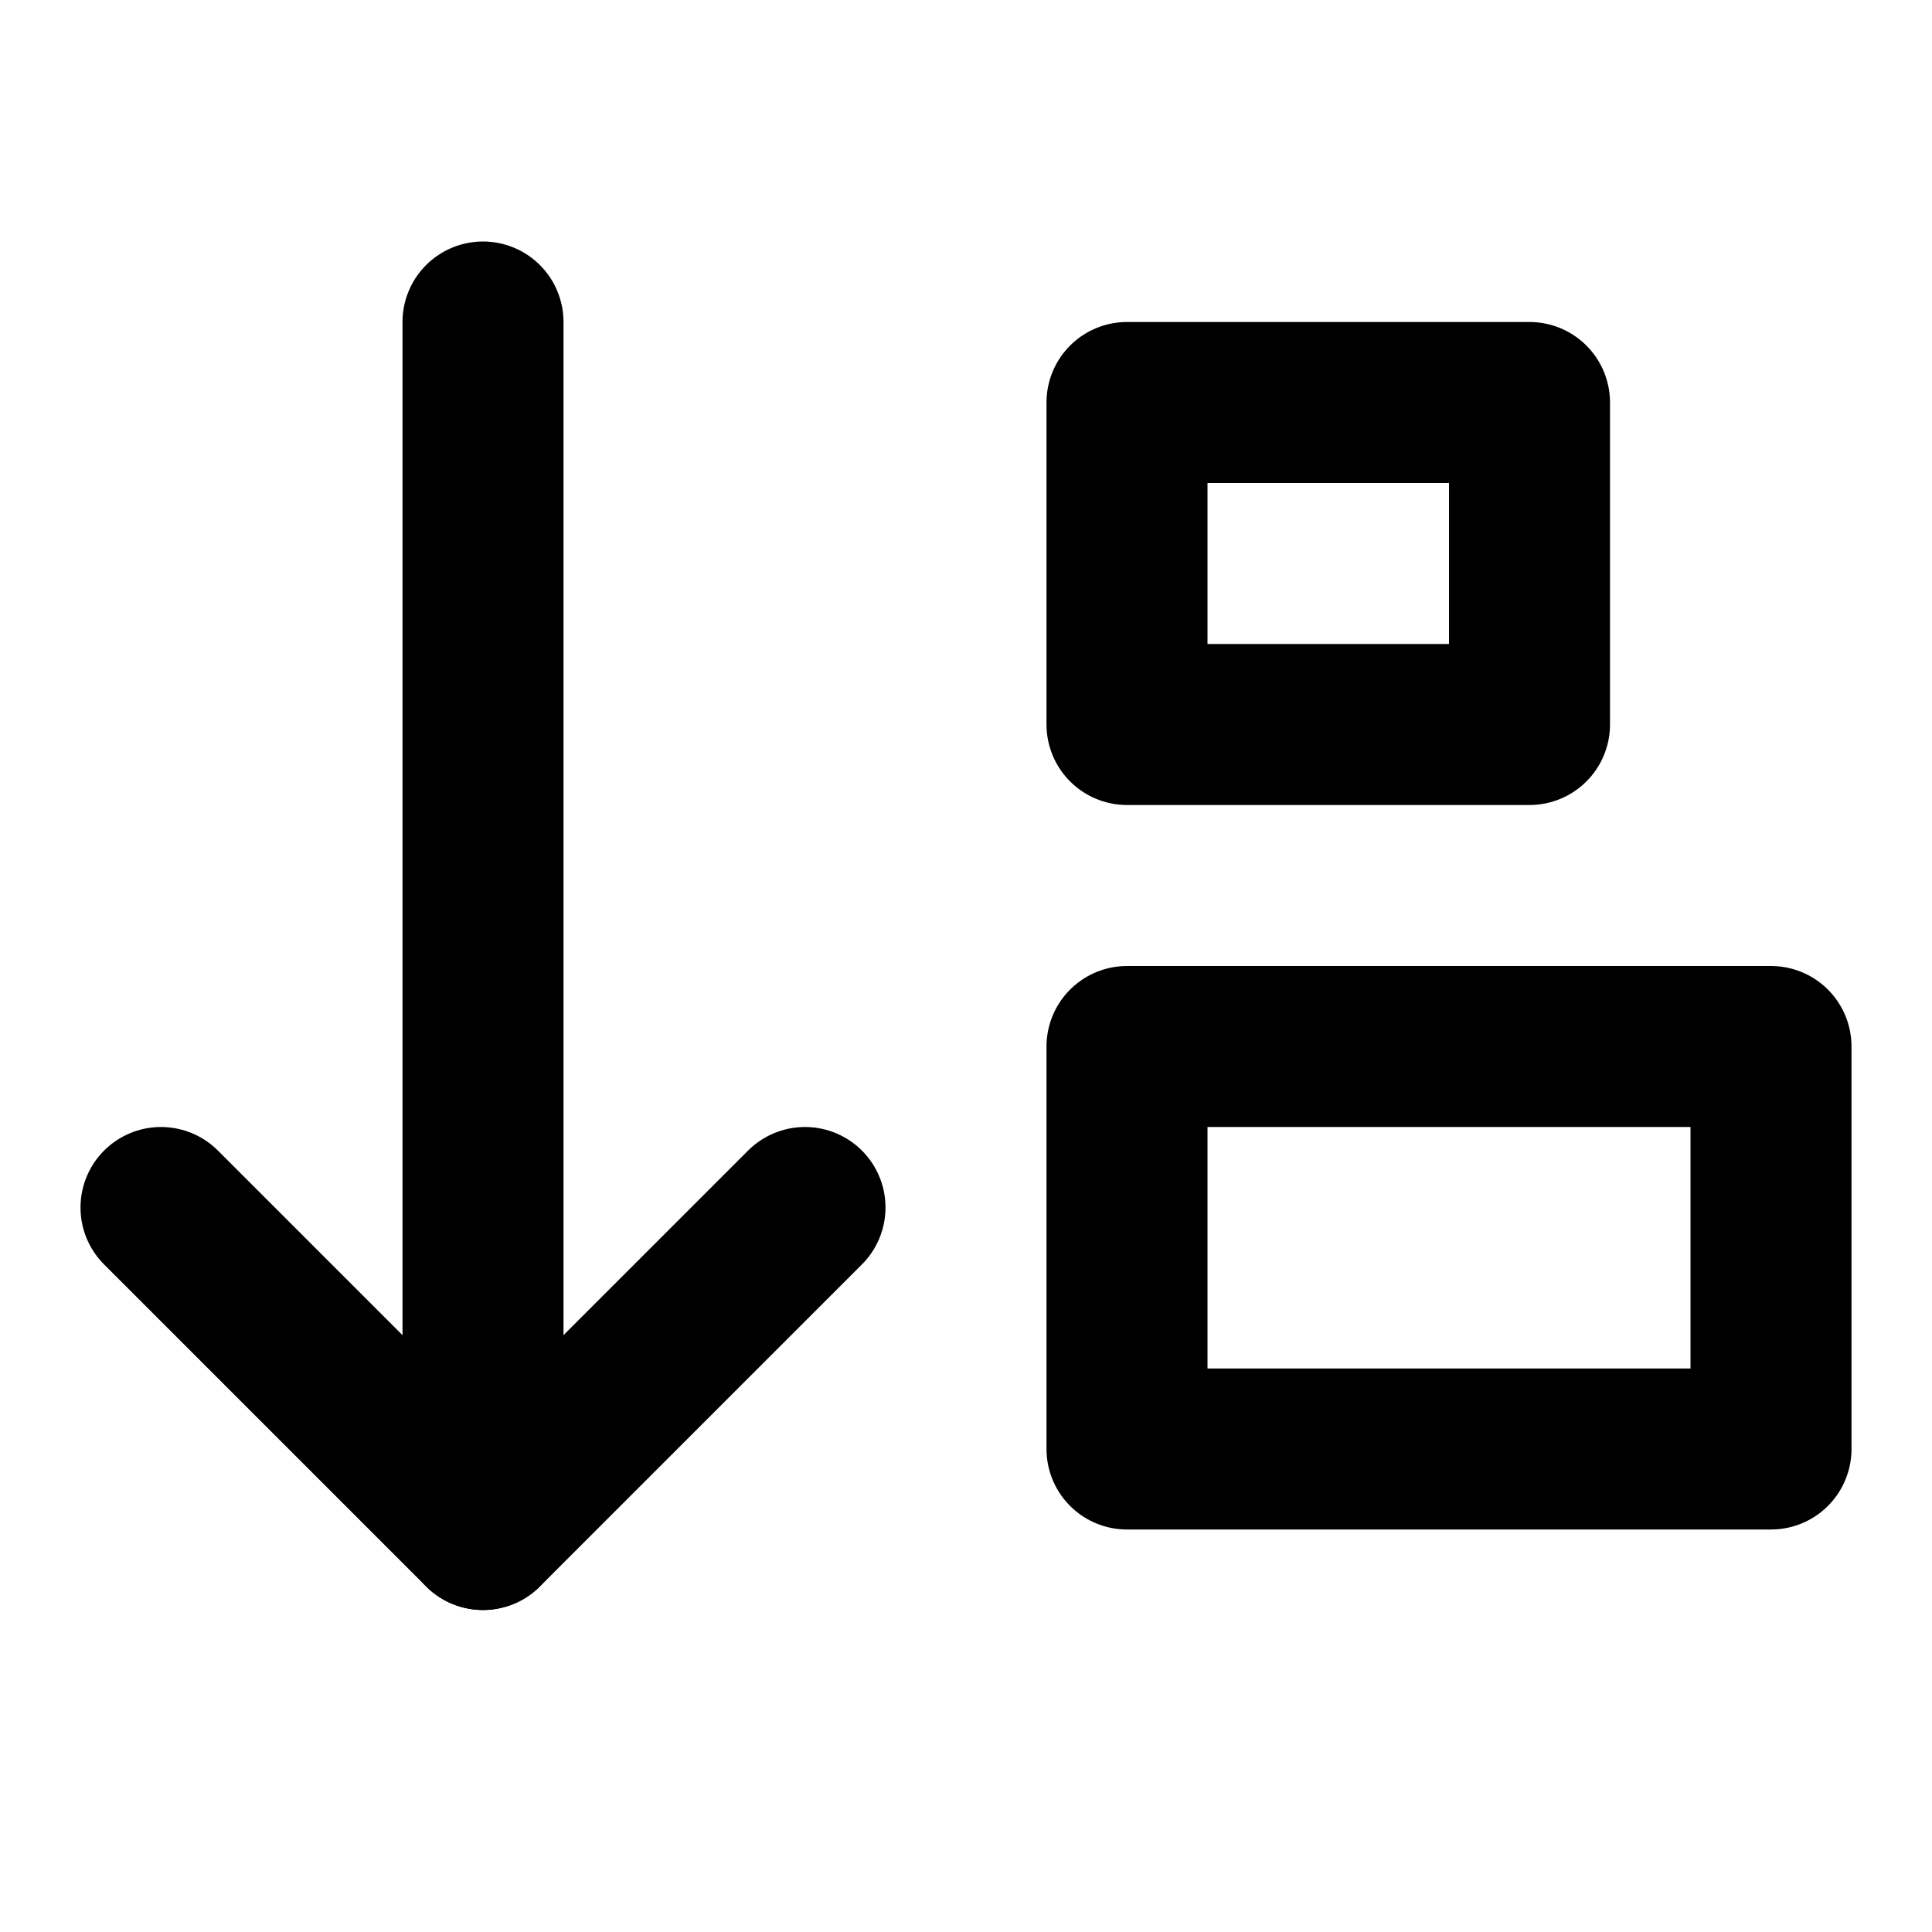 <svg xmlns="http://www.w3.org/2000/svg" width="24" height="24" viewBox="0 0 24 24" fill="none" stroke="currentColor" stroke-width="2" stroke-linecap="round" stroke-linejoin="round"><path d="M6 19V4" /><path d="M19 9h-5V5h5v4z" /><path d="M22 18h-8v-5h8v5z" /><path d="M10 15l-4 4-4-4" /></svg>